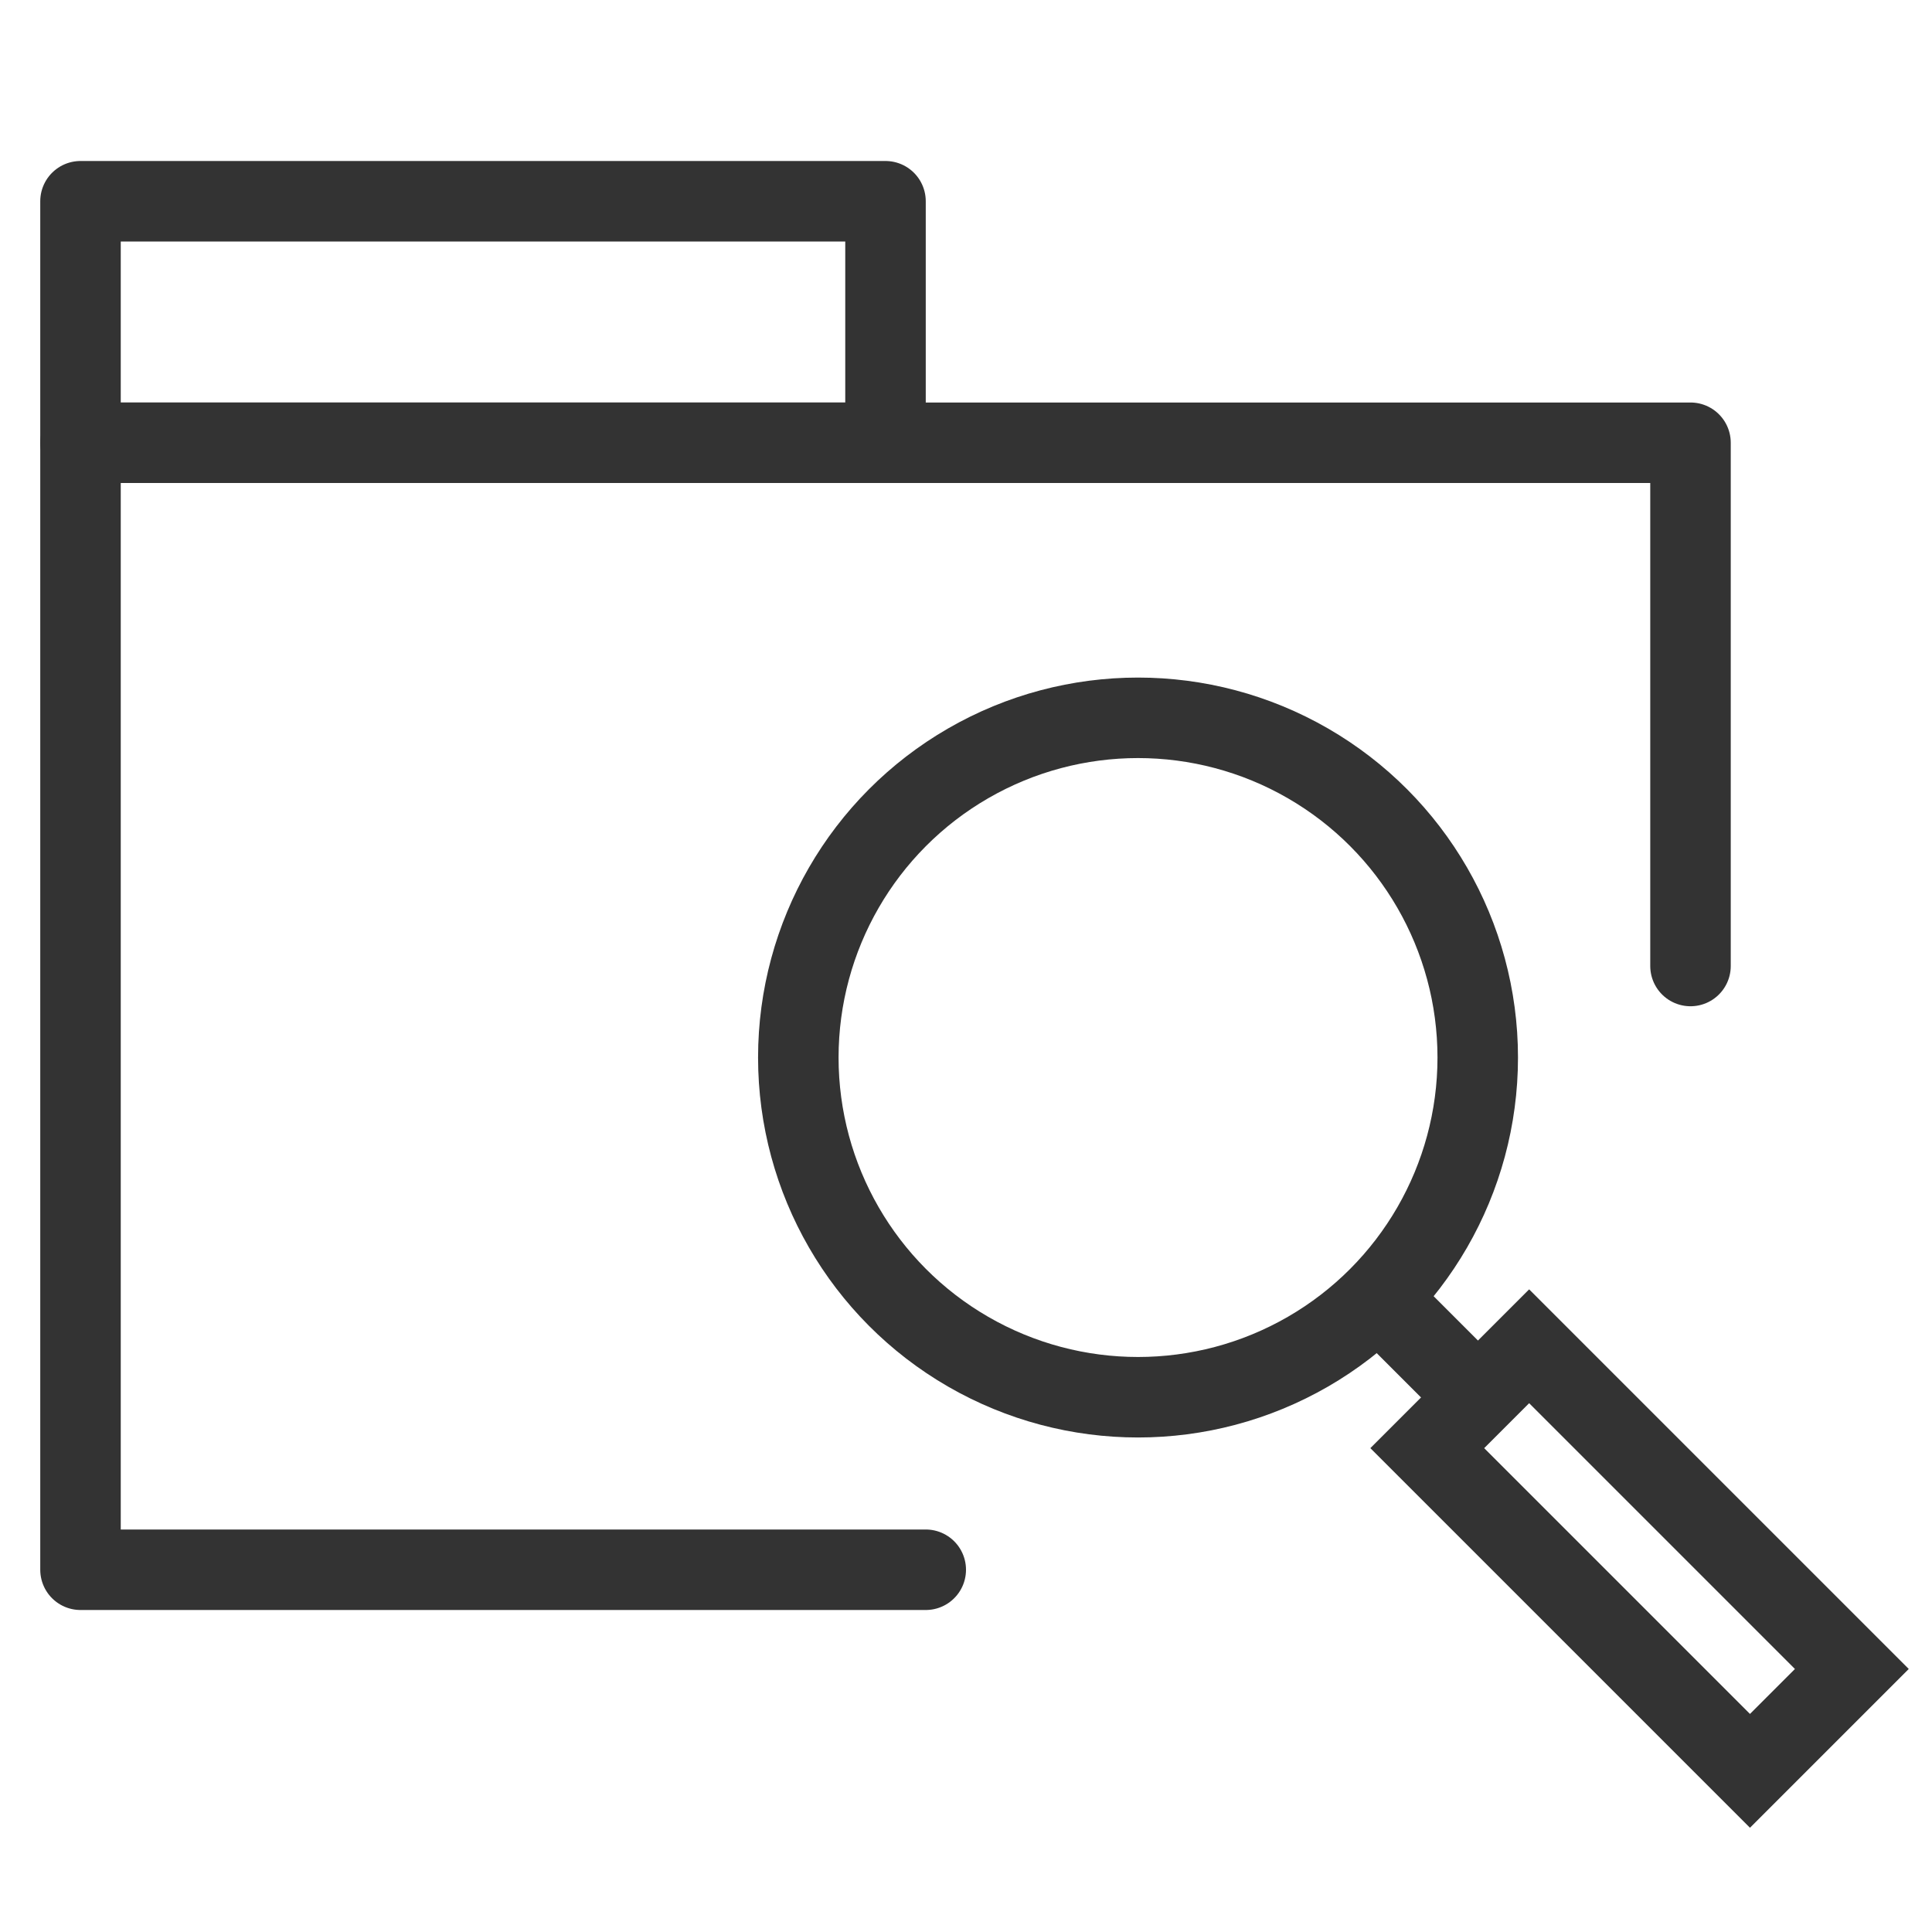<?xml version="1.0" encoding="utf-8"?>
<!-- Generator: Adobe Illustrator 16.0.0, SVG Export Plug-In . SVG Version: 6.00 Build 0)  -->
<!DOCTYPE svg PUBLIC "-//W3C//DTD SVG 1.1//EN" "http://www.w3.org/Graphics/SVG/1.1/DTD/svg11.dtd">
<svg version="1.1" id="图层_1" xmlns="http://www.w3.org/2000/svg" xmlns:xlink="http://www.w3.org/1999/xlink" x="0px" y="0px"
	 width="24px" height="24px" viewBox="0 0 24 24" enable-background="new 0 0 24 24" xml:space="preserve">
<polyline fill="none" stroke="#333333" stroke-linecap="round" stroke-linejoin="round" stroke-miterlimit="10" points="11.5,19.5 
	1,19.5 1,5.5 21,5.5 21,12 "/>
<rect x="1" y="2.5" fill="none" stroke="#333333" stroke-linecap="round" stroke-linejoin="round" stroke-miterlimit="10" width="10" height="3"/>
<g>
	<circle fill="none" stroke="#333333" stroke-miterlimit="10" cx="14.137" cy="13.137" r="4.22"/>
	<line fill="none" stroke="#333333" stroke-miterlimit="10" x1="17.092" y1="16.092" x2="18.357" y2="17.357"/>
	
		<rect x="19.467" y="16.527" transform="matrix(-0.707 0.707 -0.707 -0.707 48.452 18.654)" fill="none" stroke="#333333" stroke-miterlimit="10" width="1.79" height="5.67"/>
</g>
</svg>
